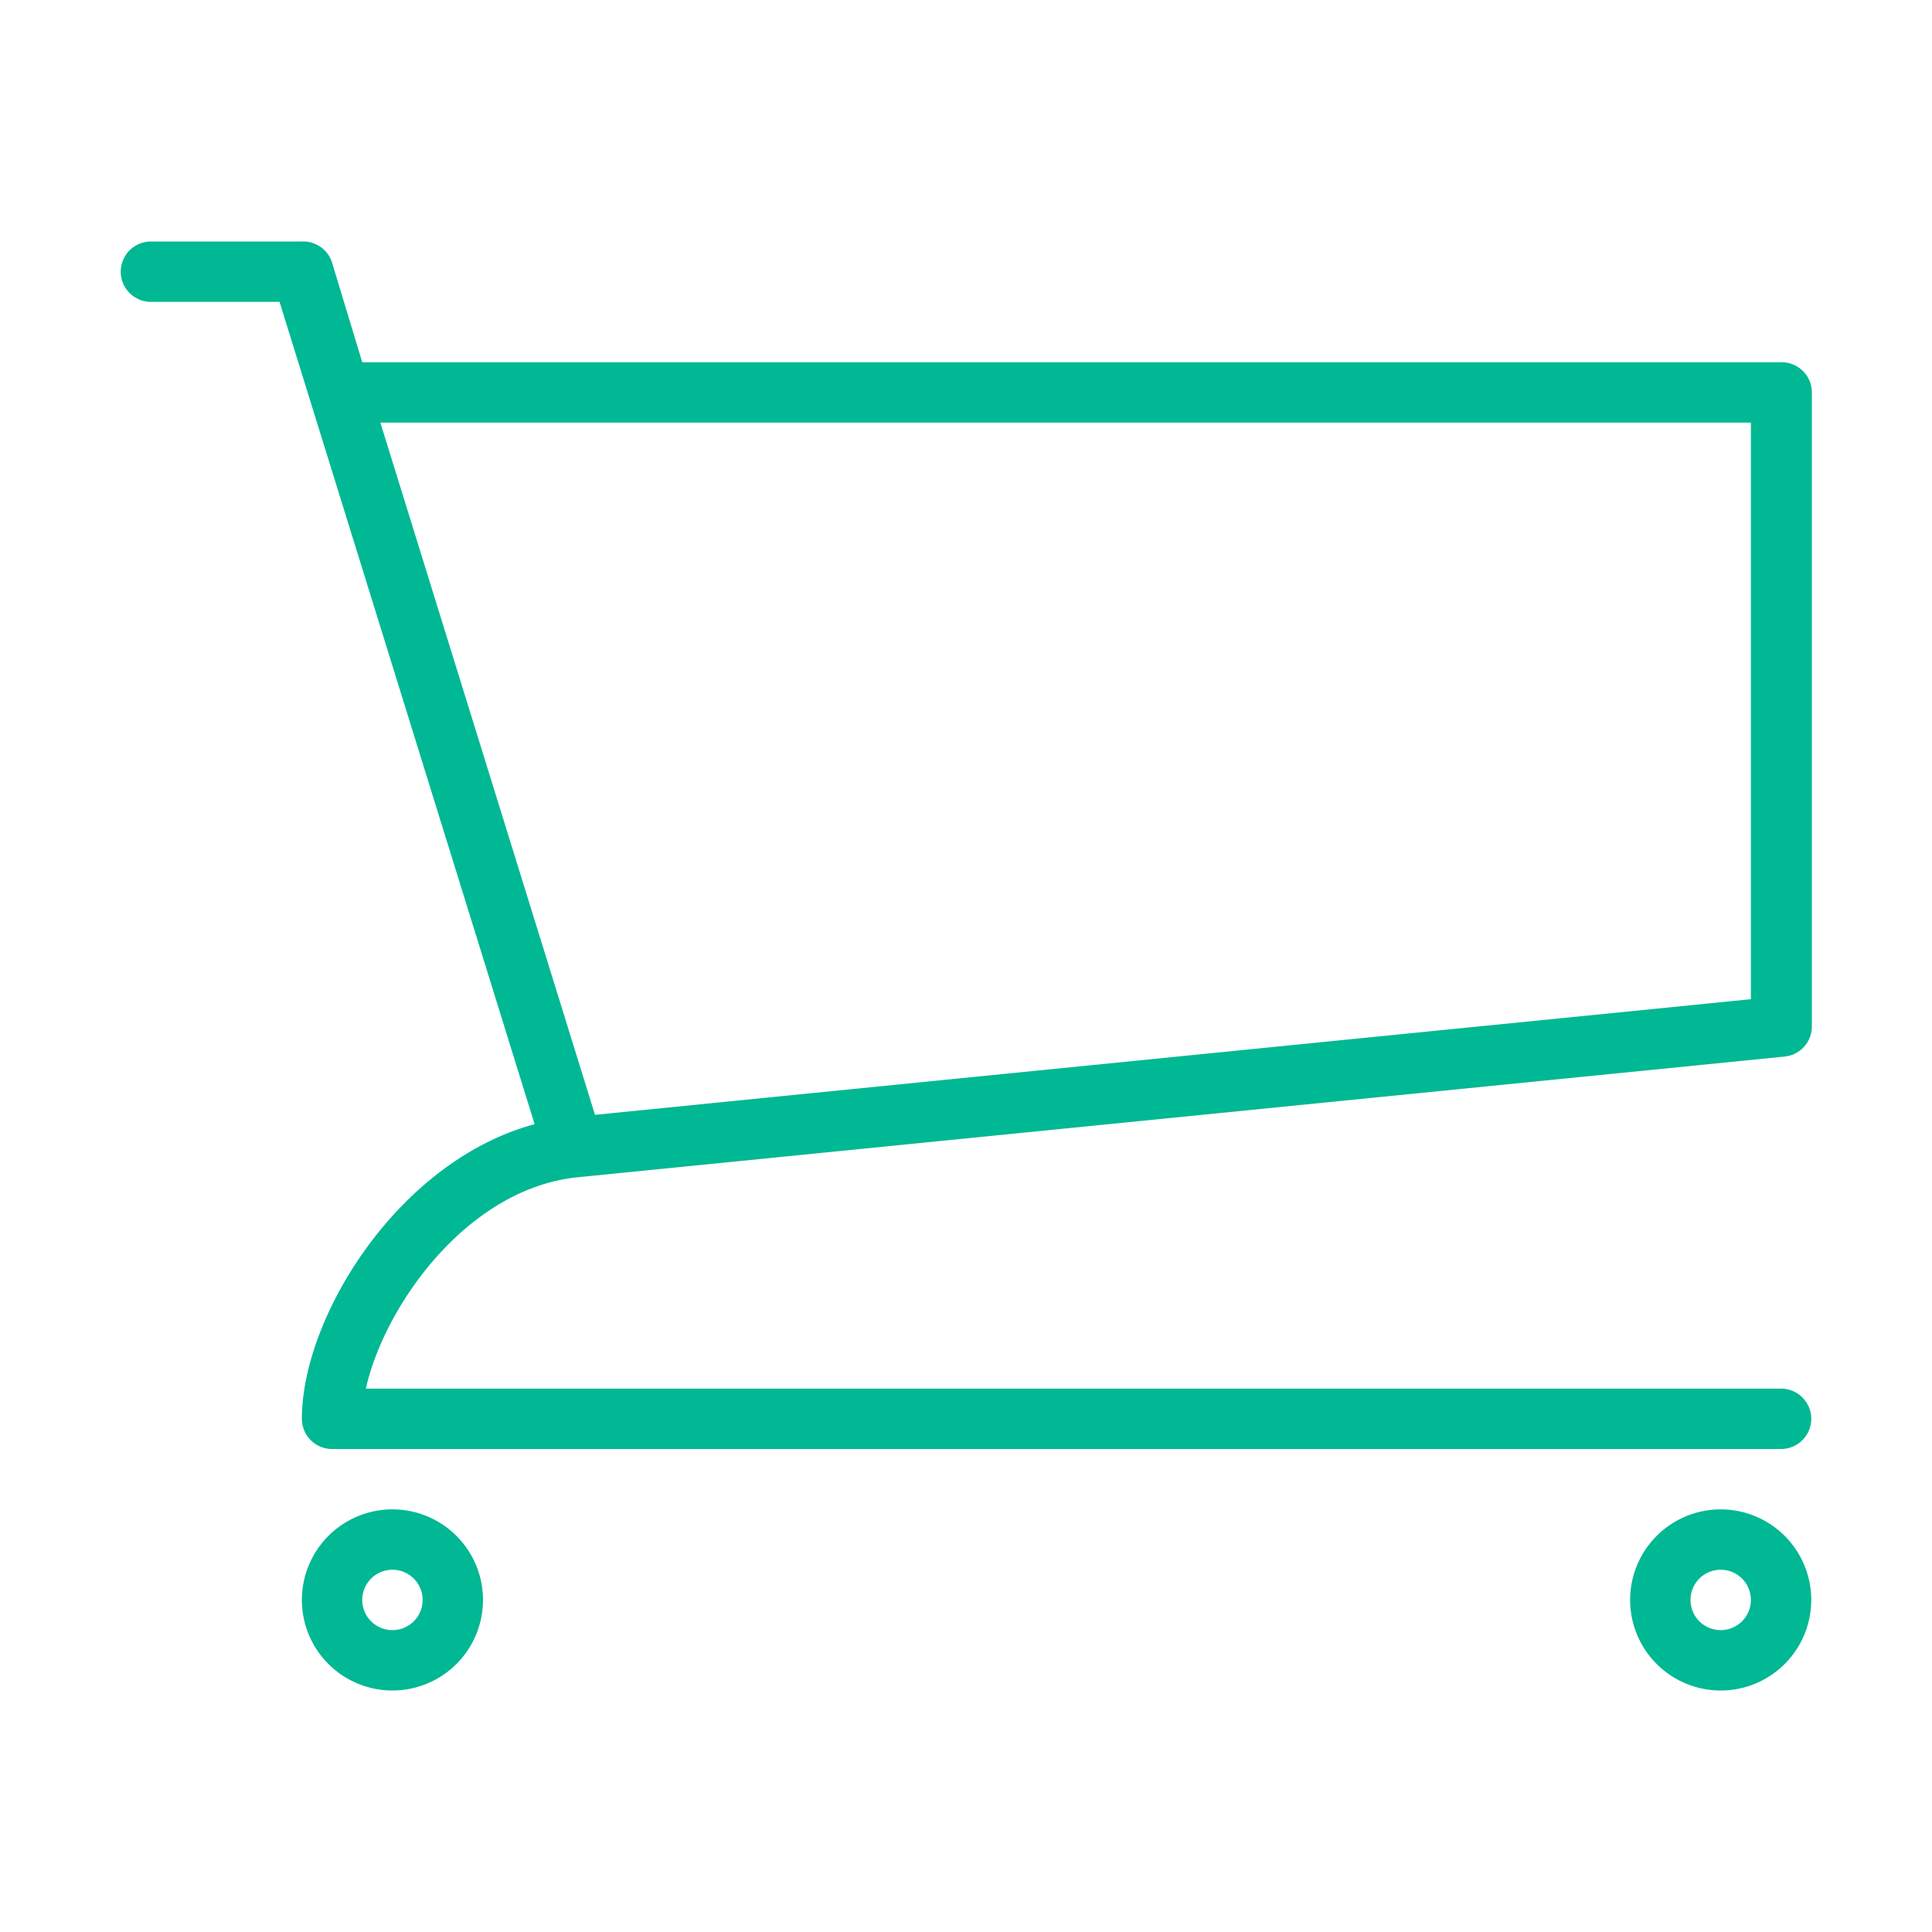<svg id="Layer_1" data-name="Layer 1" xmlns="http://www.w3.org/2000/svg" width="64" height="64" viewBox="0 0 64 64"><defs><style>.cls-1{fill:#00B894;}</style></defs><title>shop_cart</title><path class="cls-1" d="M10,53a3,3,0,1,0,3-3A3,3,0,0,0,10,53Zm4,0a1,1,0,1,1-1-1A1,1,0,0,1,14,53Z"/><path class="cls-1" d="M57,50a3,3,0,1,0,3,3A3,3,0,0,0,57,50Zm0,4a1,1,0,1,1,1-1A1,1,0,0,1,57,54Z"/><path class="cls-1" d="M5,10H9.26l8.45,27.24C13.18,38.46,10,43.64,10,47a1,1,0,0,0,1,1H59a1,1,0,0,0,0-2H12.12c0.59-2.67,3.3-6.61,7-7l40-4a1,1,0,0,0,.9-1V13a1,1,0,0,0-1-1H12L11,8.7A1,1,0,0,0,10,8H5A1,1,0,0,0,5,10Zm53,4V33.1L19.71,36.93,12.6,14H58Z"/></svg>